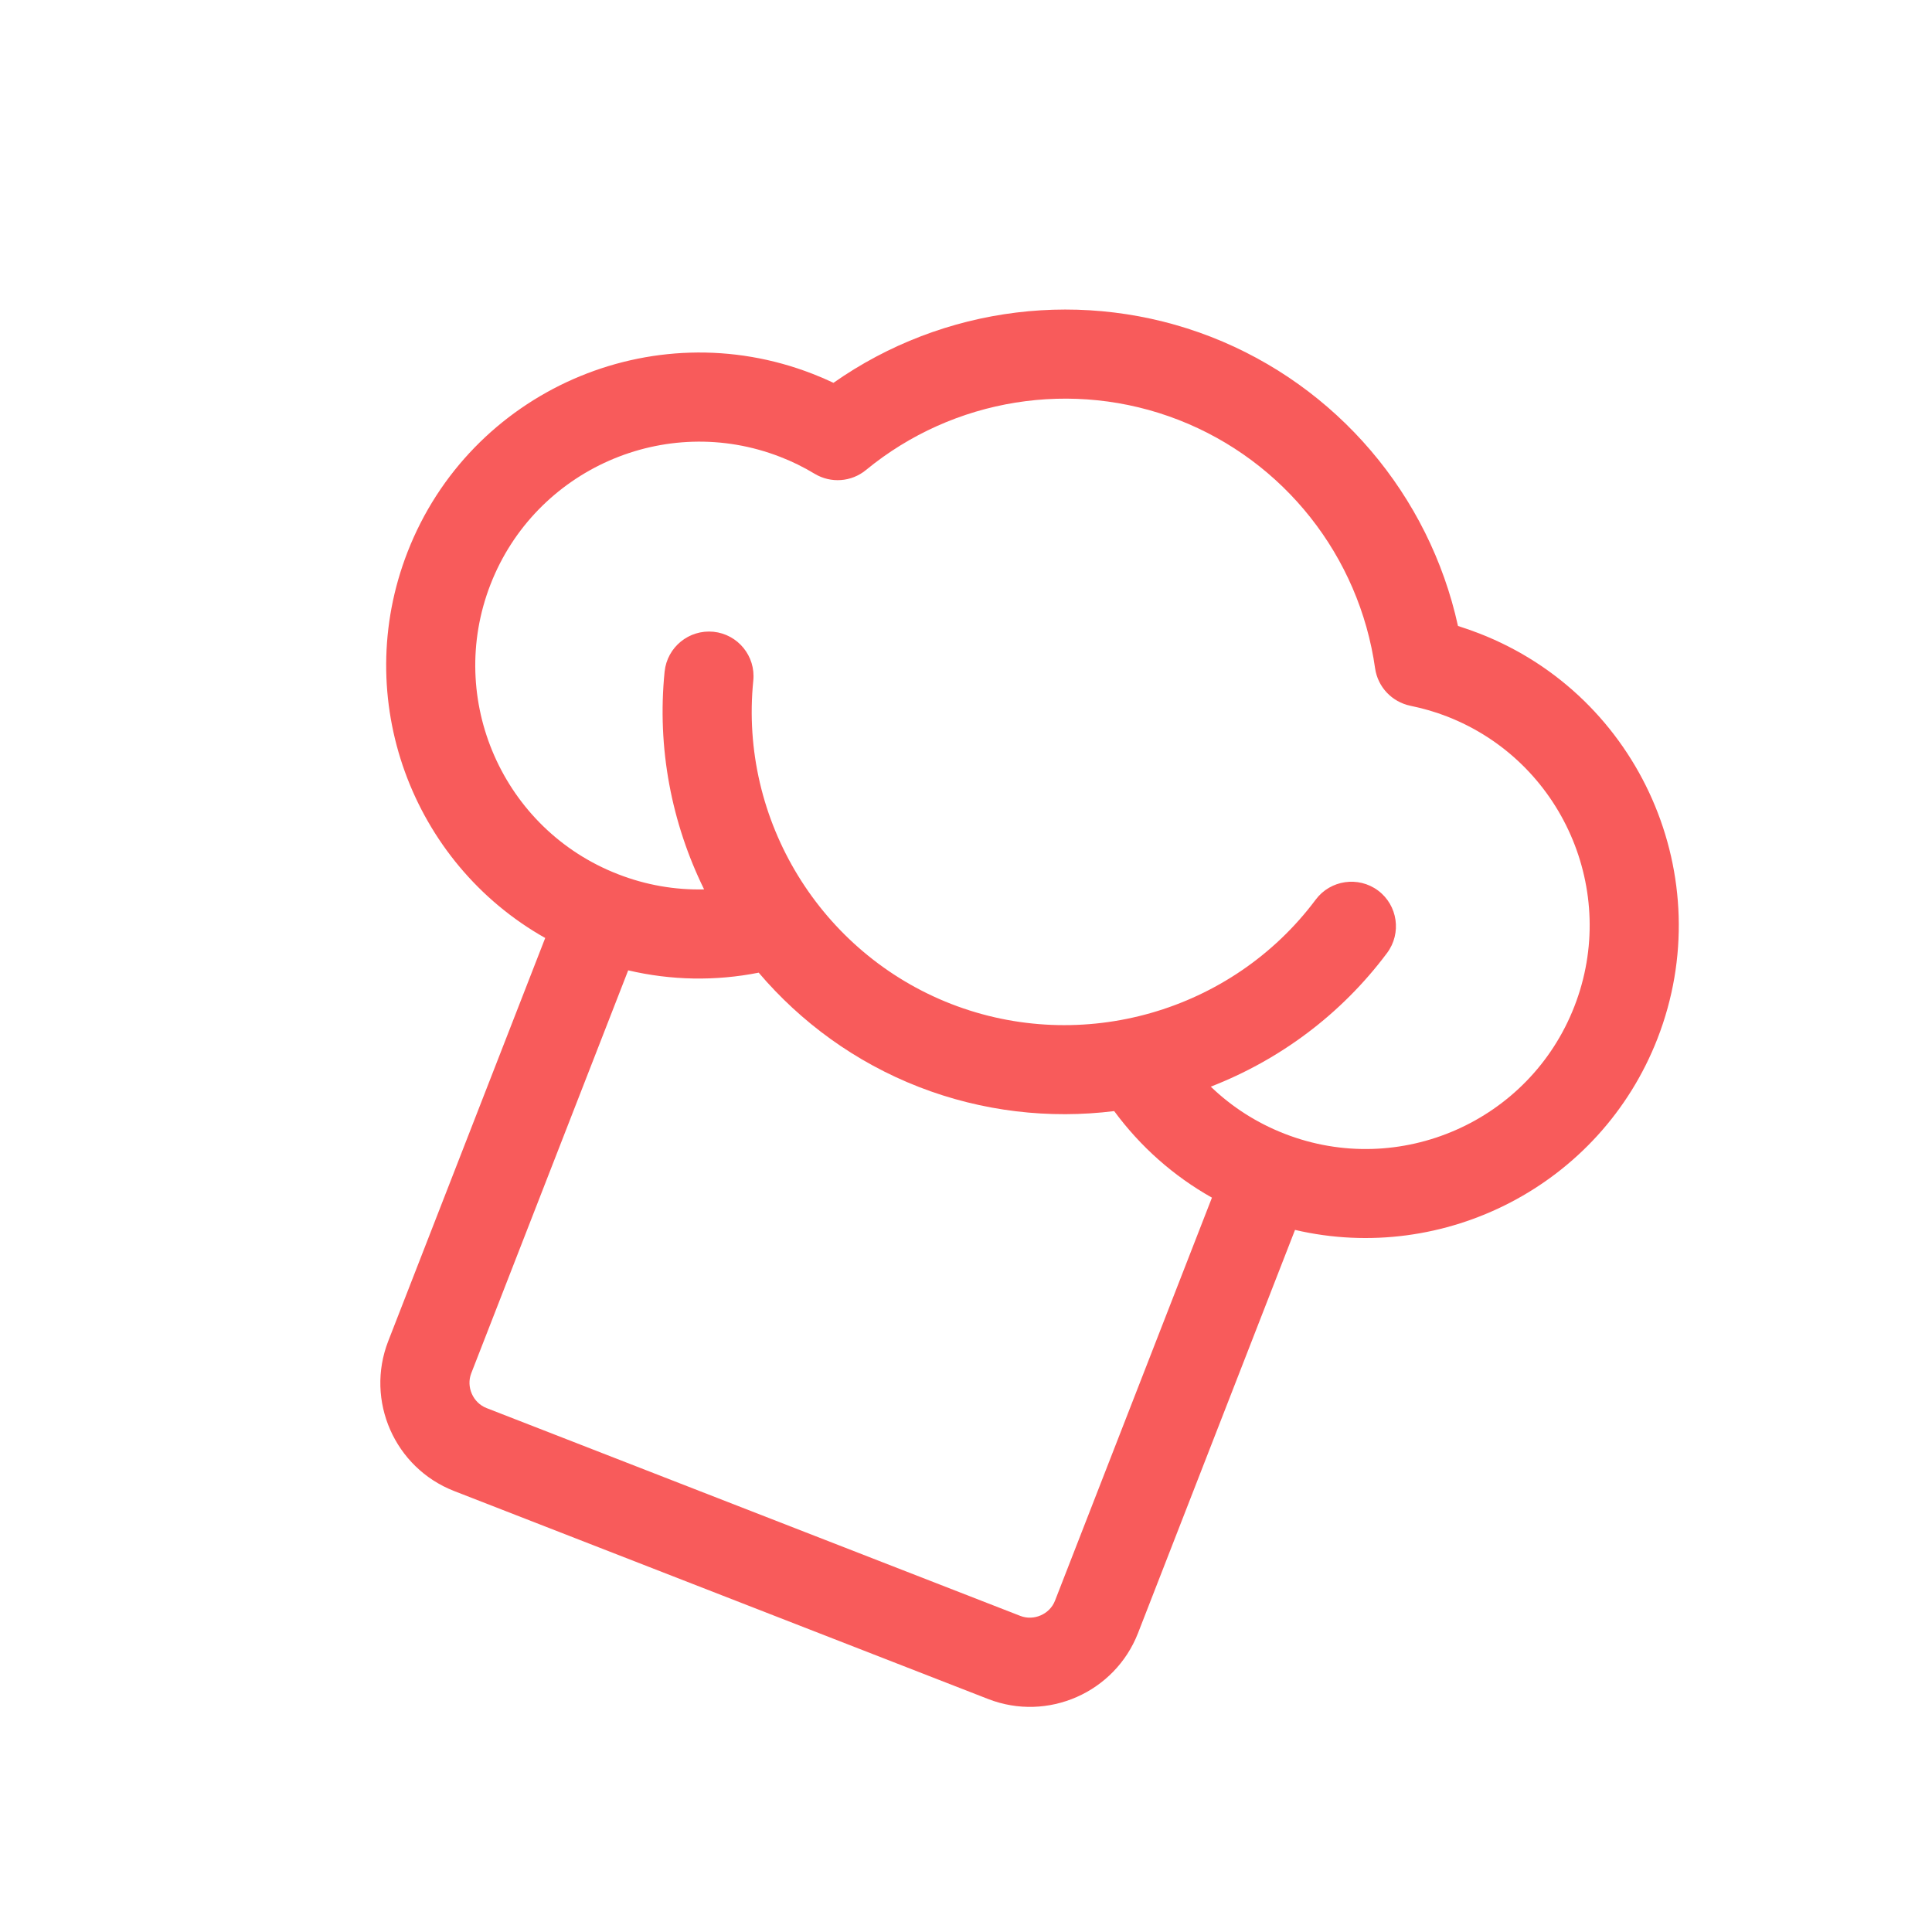 <svg width="20" height="20" viewBox="0 0 20 20" fill="none" xmlns="http://www.w3.org/2000/svg">
<path d="M17.158 10.752C16.566 12.271 14.948 13.092 13.406 12.732L11.781 16.905C11.541 17.521 10.845 17.828 10.229 17.588L4.701 15.435C4.085 15.195 3.779 14.499 4.019 13.883L5.644 9.71C4.263 8.932 3.627 7.233 4.219 5.714C4.867 4.049 6.748 3.222 8.412 3.87C8.485 3.898 8.557 3.929 8.628 3.963C9.764 3.165 11.233 2.98 12.536 3.487C13.839 3.995 14.796 5.125 15.093 6.48C15.169 6.504 15.243 6.53 15.315 6.558C16.979 7.206 17.806 9.087 17.158 10.752ZM16.298 10.418C16.762 9.227 16.171 7.881 14.98 7.417C14.86 7.37 14.732 7.333 14.6 7.306C14.409 7.266 14.263 7.112 14.235 6.919C14.071 5.757 13.292 4.772 12.201 4.347C11.111 3.922 9.87 4.121 8.964 4.866C8.813 4.99 8.601 5.005 8.434 4.905C8.318 4.835 8.198 4.776 8.078 4.73C6.888 4.266 5.542 4.858 5.078 6.049C4.614 7.24 5.206 8.586 6.396 9.049C6.685 9.162 6.987 9.214 7.289 9.207C6.953 8.523 6.8 7.746 6.88 6.953C6.906 6.699 7.132 6.515 7.386 6.54C7.639 6.566 7.824 6.792 7.798 7.046C7.652 8.49 8.494 9.866 9.847 10.393C11.2 10.919 12.752 10.475 13.62 9.313C13.772 9.109 14.062 9.067 14.266 9.219C14.47 9.372 14.511 9.661 14.359 9.865C13.882 10.504 13.244 10.973 12.534 11.249C12.752 11.459 13.009 11.624 13.299 11.737C14.489 12.2 15.835 11.609 16.298 10.418ZM10.921 16.571L12.546 12.398C12.148 12.174 11.806 11.871 11.534 11.502C10.865 11.585 10.17 11.508 9.512 11.252C8.855 10.996 8.291 10.583 7.854 10.069C7.404 10.158 6.947 10.149 6.503 10.045L4.878 14.217C4.824 14.357 4.896 14.521 5.036 14.576L10.563 16.728C10.703 16.782 10.867 16.71 10.921 16.571Z" fill="#F85B5B"/>
</svg>
